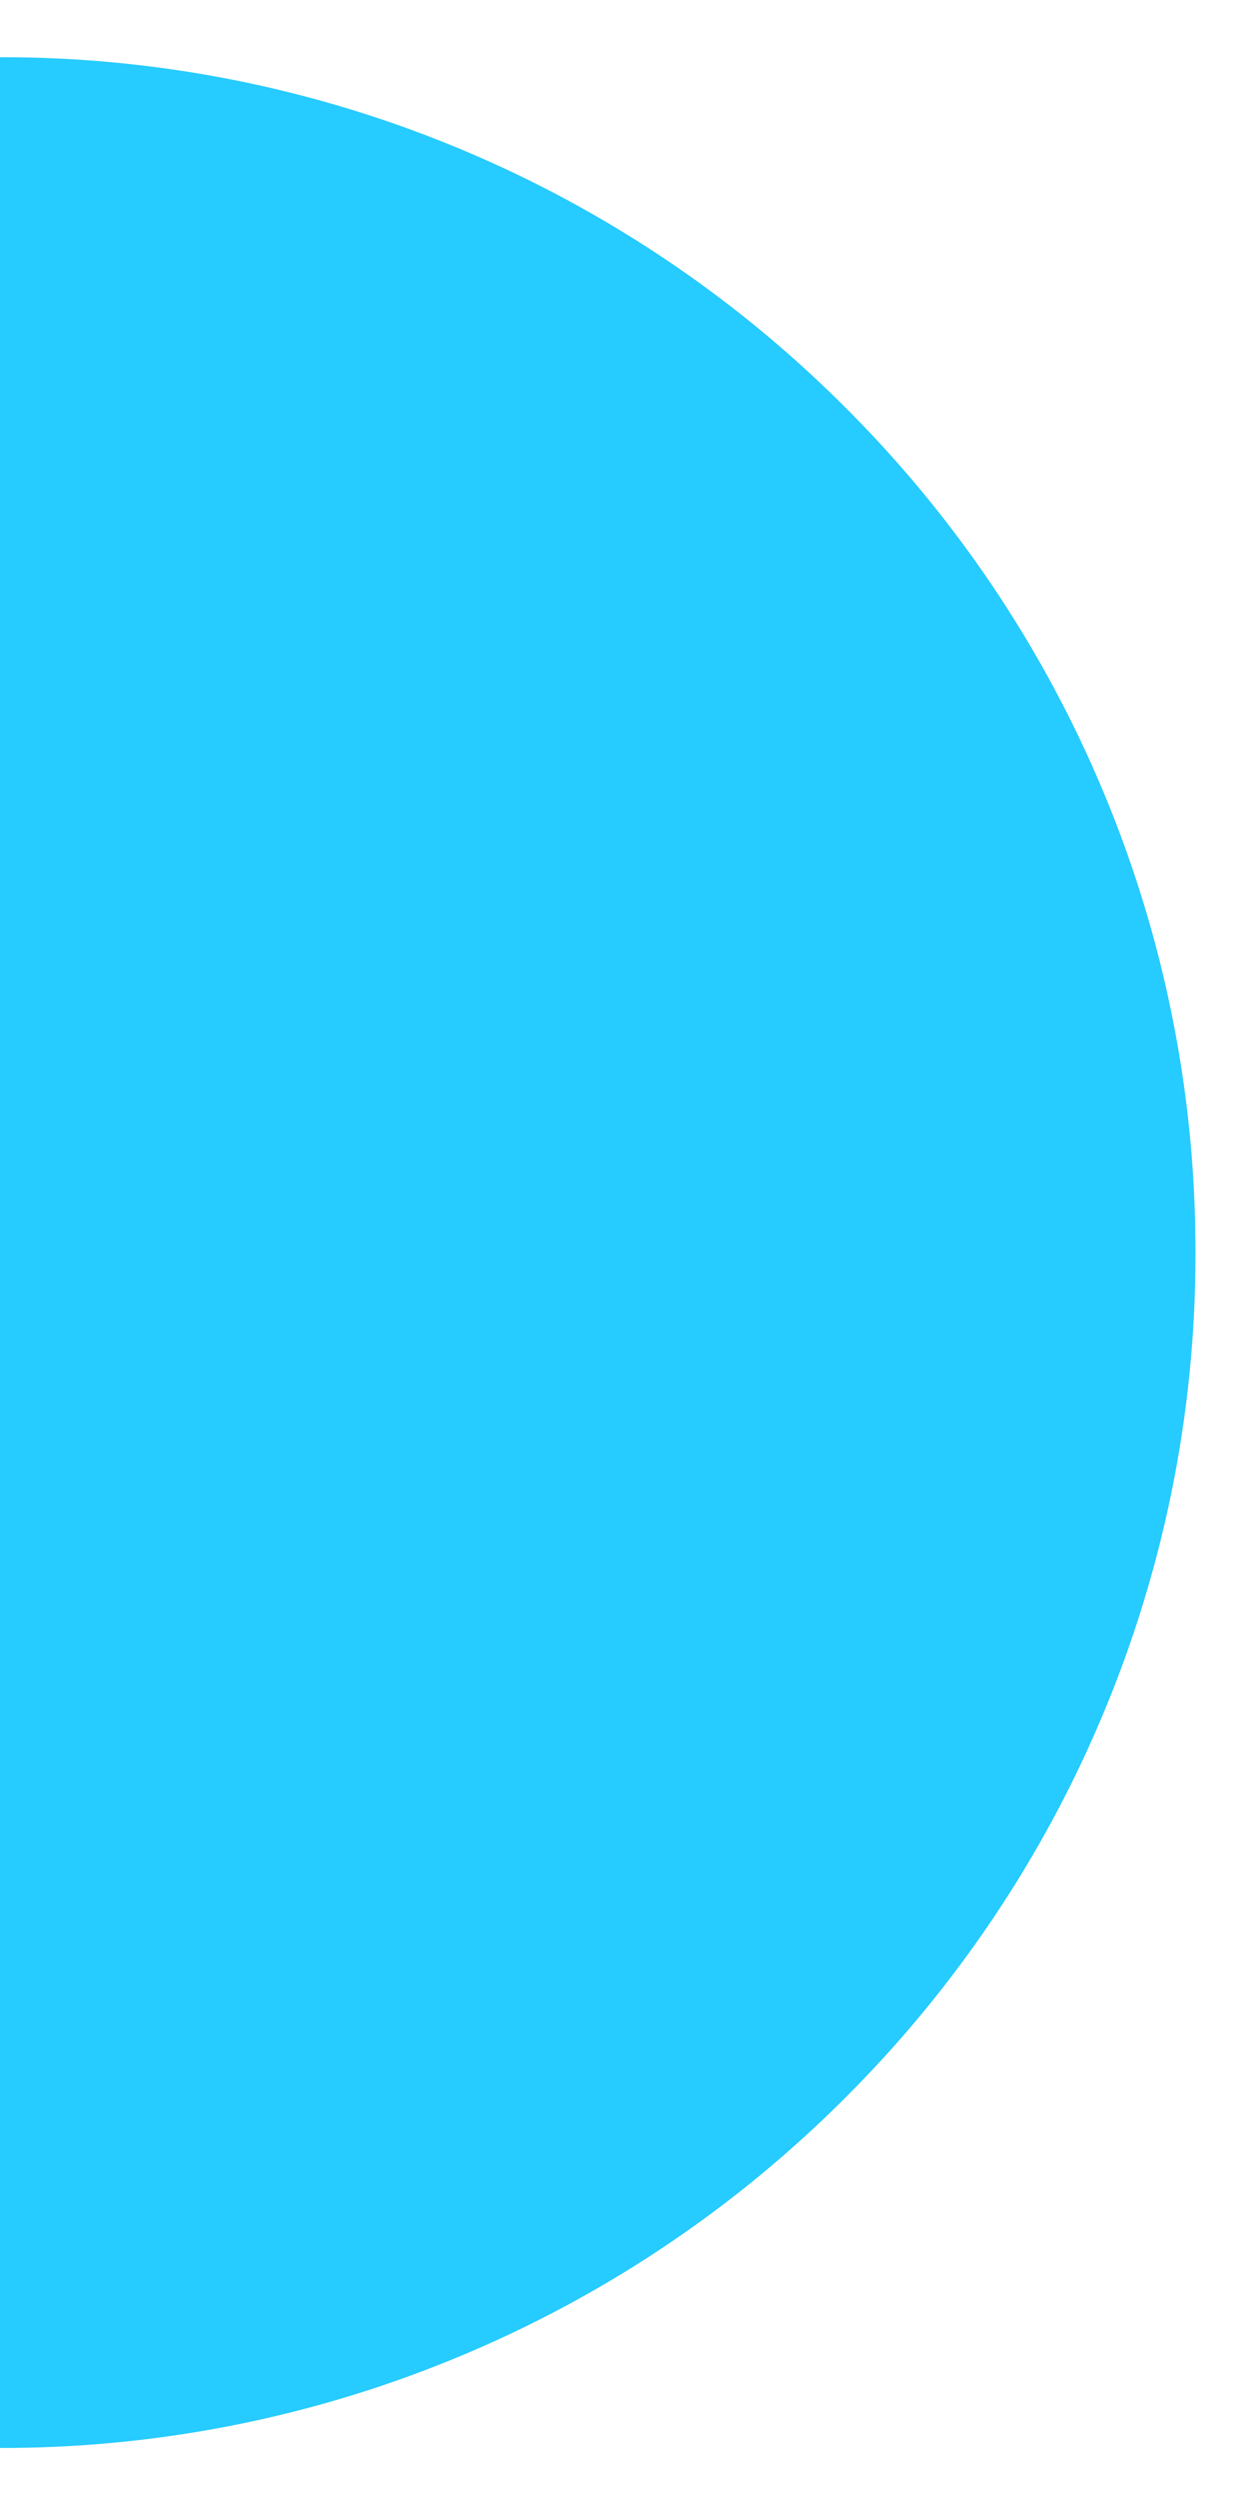 <svg xmlns="http://www.w3.org/2000/svg" width="400" height="800" viewBox="0 0 400 800"><path d="M352.46 251.93a381.28 381.28 0 00-82-121.58 381.33 381.33 0 00-121.59-82A380.23 380.23 0 000 18.31c-3.36 0-6.77.05-10.11.13v764.77c3.35.09 6.75.14 10.11.14a380.06 380.06 0 00148.89-30.07 381.13 381.13 0 00121.59-82 381.33 381.33 0 0082-121.59 380.23 380.23 0 0030.06-148.89 380.31 380.31 0 00-30.08-148.87z" fill="#26cbff"/></svg>